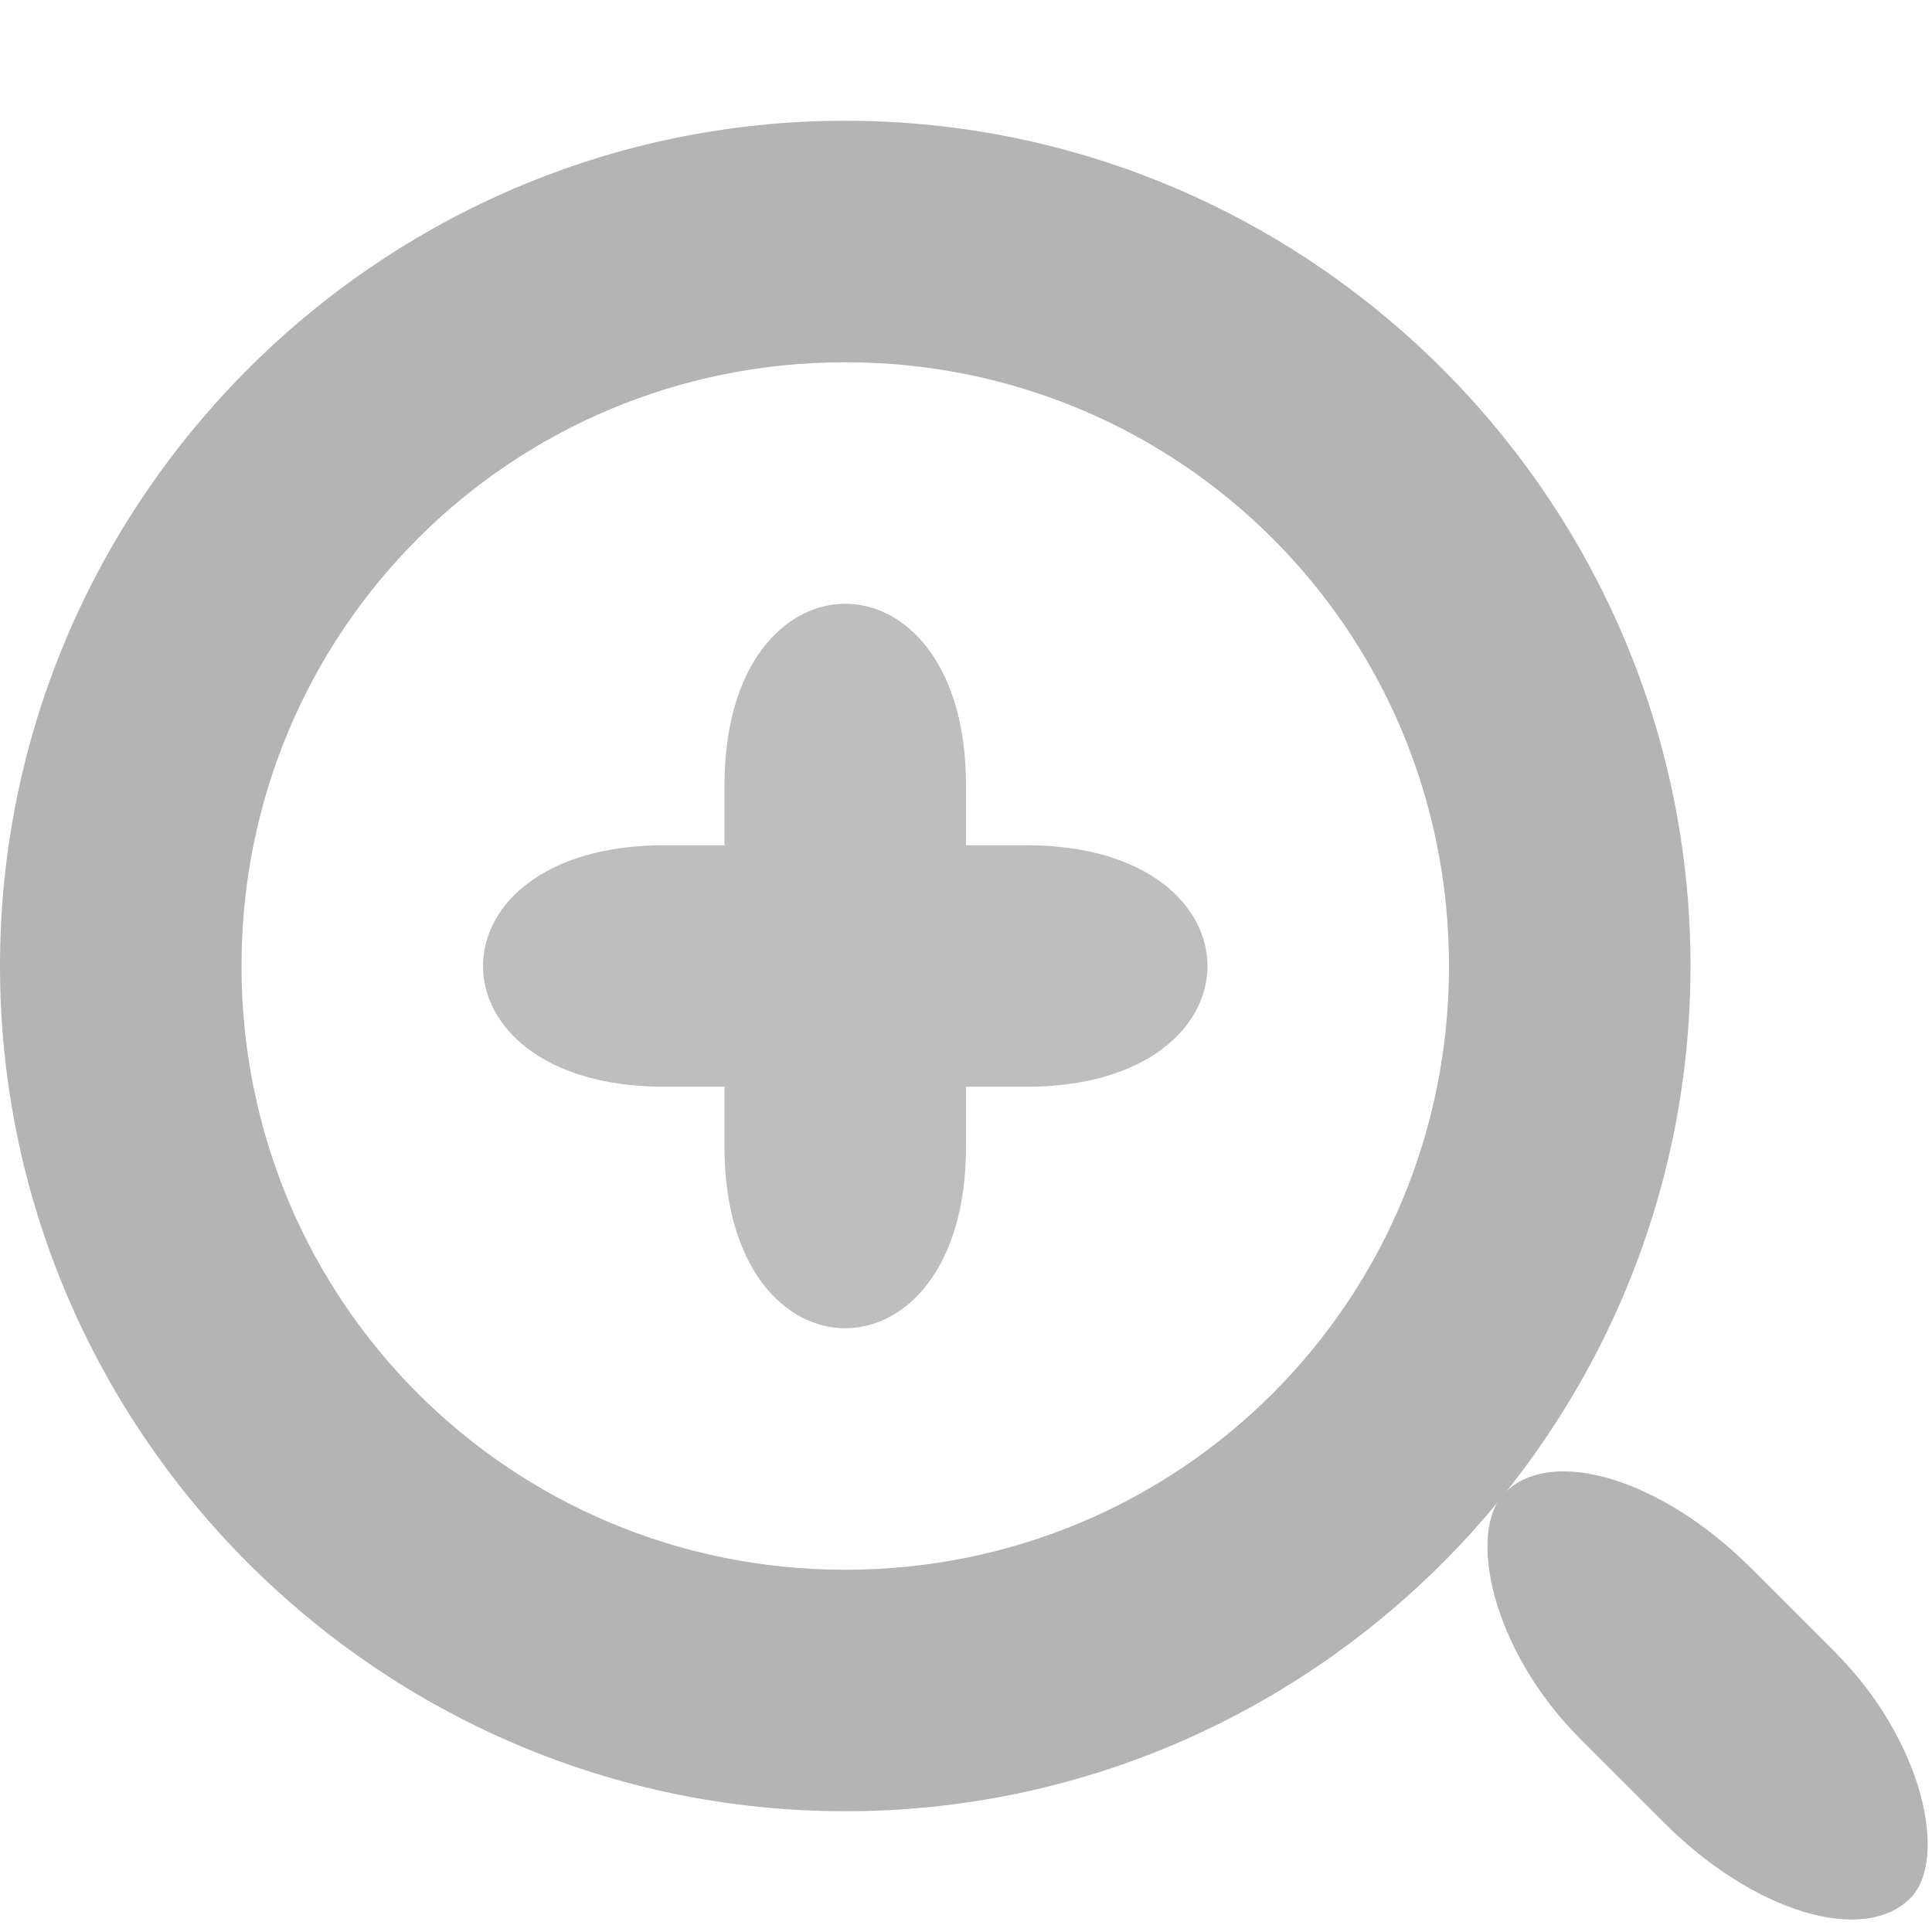 <?xml version="1.0" encoding="UTF-8" standalone="no"?>
<!-- Created with Inkscape (http://www.inkscape.org/) -->

<svg
   xmlns:dc="http://purl.org/dc/elements/1.1/"
   xmlns:cc="http://creativecommons.org/ns#"
   xmlns:rdf="http://www.w3.org/1999/02/22-rdf-syntax-ns#"
   xmlns:svg="http://www.w3.org/2000/svg"
   xmlns="http://www.w3.org/2000/svg"
   xmlns:sodipodi="http://sodipodi.sourceforge.net/DTD/sodipodi-0.dtd"
   xmlns:inkscape="http://www.inkscape.org/namespaces/inkscape"
   version="1.1"
   width="16"
   height="16"
   id="svg2987"
   inkscape:version="0.48.0 r9654"
   sodipodi:docname="zoom-in.svg">
  <sodipodi:namedview
     pagecolor="#ffffff"
     bordercolor="#666666"
     borderopacity="1"
     objecttolerance="10"
     gridtolerance="10"
     guidetolerance="10"
     inkscape:pageopacity="0"
     inkscape:pageshadow="2"
     inkscape:window-width="1255"
     inkscape:window-height="776"
     id="namedview8"
     showgrid="true"
     inkscape:zoom="18.5"
     inkscape:cx="8"
     inkscape:cy="8"
     inkscape:window-x="0"
     inkscape:window-y="0"
     inkscape:window-maximized="1"
     inkscape:current-layer="svg2987">
    <inkscape:grid
       type="xygrid"
       id="grid2985" />
  </sodipodi:namedview>
  <defs
     id="defs2989" />
  <g
     id="layer1">
    <path
       d="M 7,1 C 3.146,1 0,4.146 0,8 c 0,3.854 3.146,7 7,7 3.854,0 7,-3.146 7,-7 C 14,4.146 10.854,1 7,1 z m 0,2 c 2.773,0 5,2.227 5,5 0,2.773 -2.227,5 -5,5 C 4.227,13 2,10.773 2,8 2,5.227 4.227,3 7,3 z"
       id="path2999"
       style="font-size:medium;font-style:normal;font-variant:normal;font-weight:normal;font-stretch:normal;text-indent:0;text-align:start;text-decoration:none;line-height:normal;letter-spacing:normal;word-spacing:normal;text-transform:none;direction:ltr;block-progression:tb;writing-mode:lr-tb;text-anchor:start;baseline-shift:baseline;color:#000000;fill:#b4b4b4;fill-opacity:1;stroke:none;stroke-width:2;marker:none;visibility:visible;display:inline;overflow:visible;enable-background:accumulate;font-family:Sans;-inkscape-font-specification:Sans" />
    <rect
       width="4.75"
       height="2"
       rx="1.88"
       ry="1"
       x="-22.306"
       y="-0.929"
       transform="matrix(-0.707,-0.707,0.707,-0.707,0,0)"
       id="rect4338"
       style="fill:#b4b4b4;fill-opacity:1;stroke:none" />
  </g>
  <g
     id="layer1-9"
     transform="translate(-1,0)">
    <path
       inkscape:connector-curvature="0"
       d="M 8,5 C 8.5,5 9,5.5 9,6.5 L 9,7 9.5,7 c 2,0 2,2 0,2 L 9,9 9,9.5 c 0,2 -2,2 -2,0 L 7,9 6.5,9 c -2,0 -2,-2 0,-2 L 7,7 7,6.5 C 7,5.5 7.5,5 8,5 z"
       id="path3909-5"
       style="fill:#bebebe;fill-opacity:1;stroke:none"
       sodipodi:nodetypes="sscsscsscsscss" />
  </g>
</svg>
